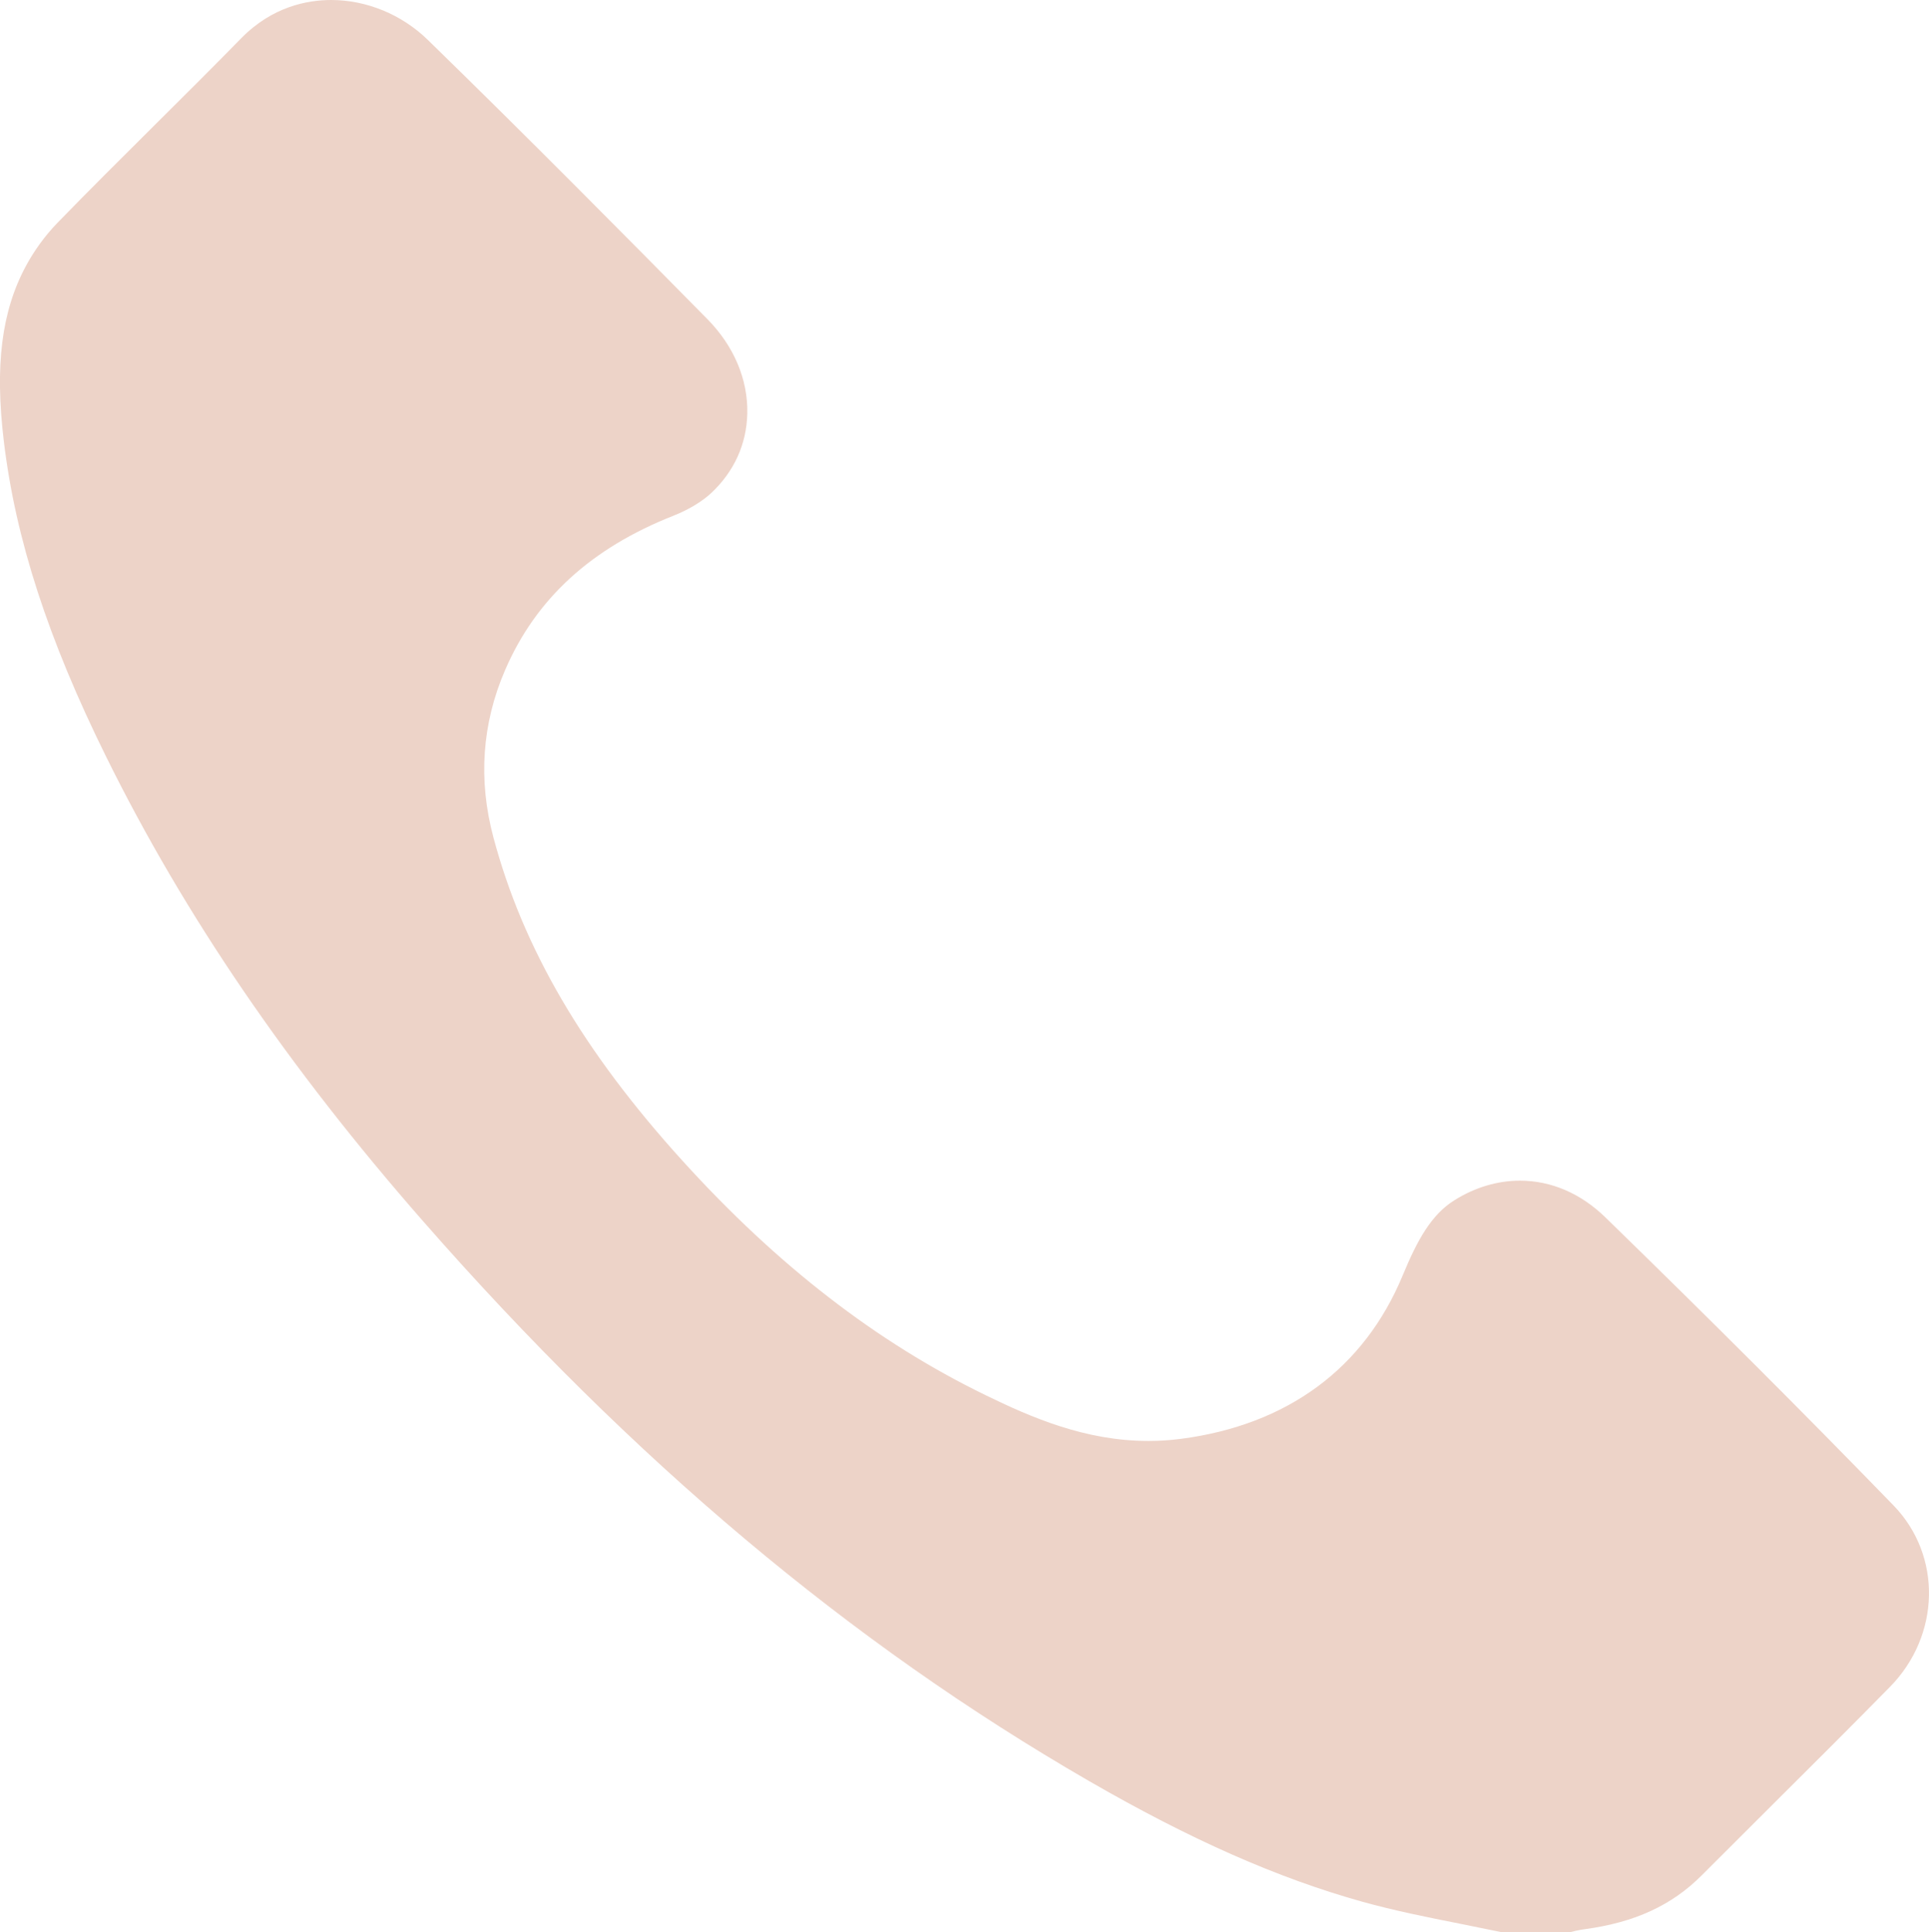 <?xml version="1.0" encoding="UTF-8"?>
<svg id="Capa_2" data-name="Capa 2" xmlns="http://www.w3.org/2000/svg" viewBox="0 0 349.53 350.15">
  <defs>
    <style>
      .cls-1 {
        fill: #edd3c8;
        stroke-width: 0px;
      }
    </style>
  </defs>
  <g id="icon">
    <path class="cls-1" d="M272.21,350.15c-2.49-.52-4.97-1.02-7.38-1.5-6.29-1.25-12.22-2.44-17.96-4.04-15.4-4.3-31.16-11.26-49.6-21.91-43.25-24.99-82.67-58.12-120.52-101.31-24.49-27.94-43.29-55.48-57.48-84.19C8.71,115.85,2.81,97.65.69,79.94c-1.64-13.73-.41-23.51,3.99-31.71,1.52-2.83,3.5-5.55,5.73-7.85,5.71-5.88,11.67-11.8,17.43-17.53,5.21-5.18,10.6-10.53,15.86-15.91C49.32,1.2,55.67,0,60.01,0c6.41,0,12.79,2.63,17.49,7.21,17.92,17.46,35.69,35.4,50.71,50.65,4.77,4.85,7.33,10.9,7.2,17.05-.12,5.56-2.39,10.56-6.56,14.45-1.65,1.54-4.14,3.03-6.82,4.09-14.95,5.9-24.94,15.06-30.52,28-4.18,9.69-4.89,19.89-2.1,30.31,5.37,20.11,16.26,38.73,34.26,58.58,17.2,18.97,35.17,32.86,54.91,42.47,8.25,4.02,18.03,8.3,29.53,8.3,1.96,0,3.93-.13,5.86-.38,19.3-2.52,33.21-12.77,40.2-29.63,2.68-6.47,5.19-11,9.38-13.62,3.7-2.32,7.8-3.54,11.85-3.54,5.67,0,11.04,2.31,15.52,6.68,19.09,18.59,36.16,35.66,52.18,52.17,8.82,9.1,8.53,23.55-.66,32.9-7.04,7.16-14.3,14.4-21.33,21.39-4.26,4.24-8.52,8.49-12.77,12.75-5.41,5.43-12.14,8.53-21.18,9.75-1.09.15-2.04.37-2.83.58h-12.13Z"/>
  </g>
</svg>